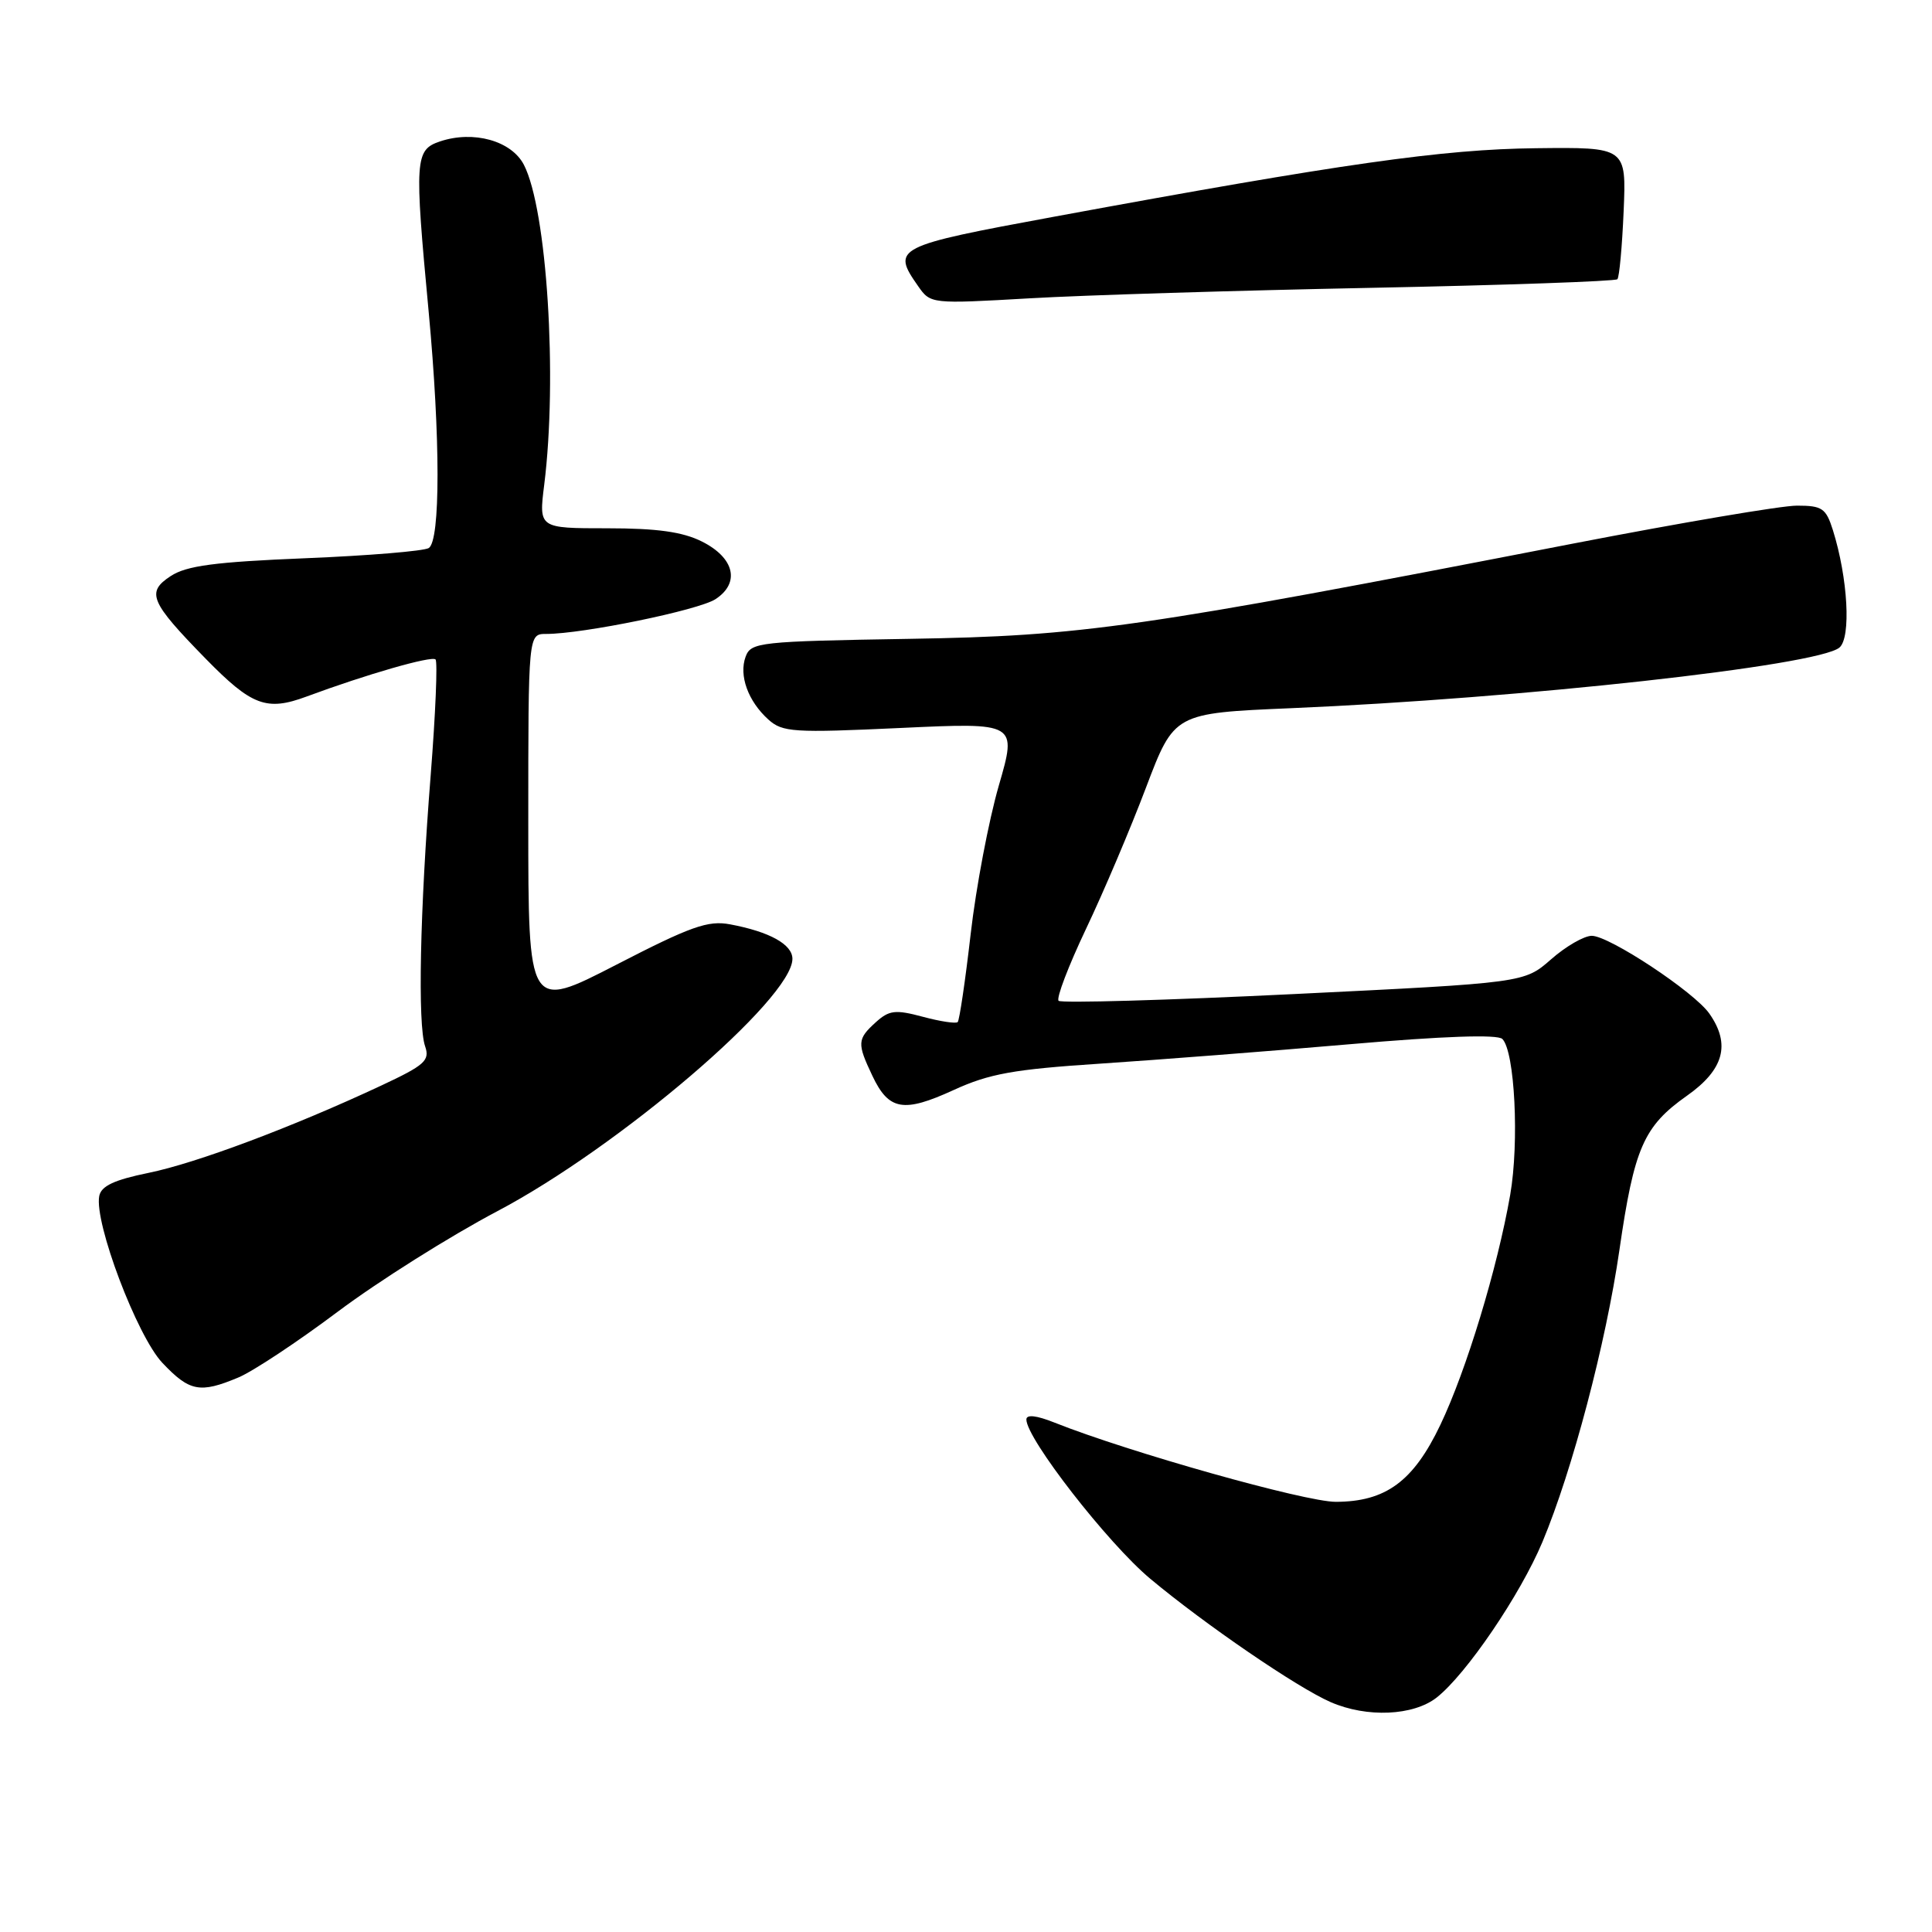 <?xml version="1.0" encoding="UTF-8" standalone="no"?>
<!DOCTYPE svg PUBLIC "-//W3C//DTD SVG 1.1//EN" "http://www.w3.org/Graphics/SVG/1.1/DTD/svg11.dtd" >
<svg xmlns="http://www.w3.org/2000/svg" xmlns:xlink="http://www.w3.org/1999/xlink" version="1.1" viewBox="0 0 256 256">
 <g >
 <path fill="currentColor"
d=" M 190.37 224.93 C 194.30 221.83 201.44 211.33 204.38 204.32 C 208.34 194.86 212.79 178.01 214.58 165.64 C 216.54 152.09 217.79 149.24 223.53 145.19 C 228.43 141.74 229.35 138.37 226.50 134.31 C 224.50 131.44 213.24 124.00 210.92 124.00 C 209.90 124.00 207.47 125.40 205.52 127.12 C 201.97 130.23 201.97 130.23 171.43 131.72 C 154.63 132.54 140.61 132.94 140.27 132.61 C 139.94 132.27 141.57 128.00 143.89 123.11 C 146.22 118.22 149.80 109.78 151.85 104.36 C 155.59 94.50 155.59 94.50 171.04 93.84 C 201.60 92.55 240.84 88.21 243.73 85.81 C 245.30 84.50 244.86 76.60 242.87 70.25 C 241.95 67.34 241.45 67.00 238.10 67.00 C 236.04 67.00 222.69 69.27 208.43 72.03 C 150.76 83.23 143.52 84.27 120.52 84.65 C 100.58 84.98 99.51 85.10 98.80 87.01 C 97.88 89.50 99.12 92.91 101.81 95.34 C 103.69 97.03 105.12 97.12 119.32 96.46 C 134.77 95.74 134.77 95.74 132.34 104.12 C 131.01 108.73 129.33 117.56 128.62 123.75 C 127.91 129.94 127.13 135.20 126.90 135.43 C 126.67 135.66 124.59 135.35 122.29 134.73 C 118.63 133.75 117.82 133.85 116.04 135.46 C 113.58 137.69 113.55 138.24 115.60 142.56 C 117.77 147.14 119.72 147.48 126.35 144.44 C 131.08 142.27 134.31 141.69 145.76 140.94 C 153.32 140.44 168.19 139.29 178.80 138.37 C 191.27 137.29 198.44 137.04 199.07 137.67 C 200.72 139.32 201.32 151.34 200.11 158.32 C 198.42 168.02 194.30 181.59 190.85 188.81 C 187.28 196.30 183.61 198.99 176.99 199.00 C 172.93 199.00 149.57 192.42 139.75 188.51 C 137.32 187.54 136.00 187.40 136.00 188.09 C 136.00 190.62 146.79 204.49 152.40 209.18 C 159.68 215.26 171.89 223.61 176.32 225.54 C 181.12 227.63 187.27 227.36 190.37 224.93 Z  M 31.57 182.53 C 33.50 181.73 39.45 177.79 44.79 173.78 C 50.13 169.78 59.62 163.80 65.88 160.50 C 82.02 151.99 105.00 132.34 105.00 127.05 C 105.00 125.14 101.98 123.46 96.74 122.48 C 93.82 121.93 91.54 122.74 81.65 127.84 C 70.00 133.84 70.00 133.84 70.00 108.92 C 70.00 84.00 70.00 84.00 72.37 84.00 C 77.24 84.00 92.58 80.85 94.81 79.39 C 98.11 77.23 97.32 73.91 93.00 71.75 C 90.44 70.47 87.06 70.00 80.45 70.00 C 71.39 70.00 71.39 70.00 72.11 64.25 C 73.89 50.02 72.47 27.75 69.42 21.84 C 67.77 18.65 62.74 17.25 58.30 18.74 C 54.98 19.86 54.90 21.07 56.80 41.30 C 58.36 57.99 58.37 71.65 56.81 72.62 C 56.16 73.02 48.80 73.63 40.45 73.97 C 28.47 74.46 24.71 74.96 22.62 76.33 C 19.34 78.48 19.88 79.74 27.27 87.30 C 33.36 93.52 35.32 94.26 40.61 92.30 C 48.56 89.35 57.20 86.87 57.71 87.38 C 58.00 87.67 57.71 94.56 57.07 102.70 C 55.64 120.73 55.33 135.76 56.33 138.64 C 56.98 140.53 56.29 141.14 50.50 143.85 C 38.81 149.32 26.02 154.12 19.69 155.41 C 15.13 156.34 13.41 157.15 13.15 158.48 C 12.47 162.00 18.15 177.02 21.51 180.58 C 25.11 184.39 26.49 184.66 31.57 182.53 Z  M 181.67 38.14 C 199.36 37.79 214.05 37.27 214.31 37.00 C 214.57 36.73 214.94 32.67 215.14 28.00 C 215.50 19.50 215.50 19.50 203.50 19.64 C 191.14 19.78 177.92 21.66 139.75 28.70 C 118.55 32.61 118.10 32.84 121.66 37.92 C 123.30 40.27 123.38 40.28 136.41 39.53 C 143.61 39.11 163.98 38.49 181.67 38.14 Z "/>
</g>
</svg>